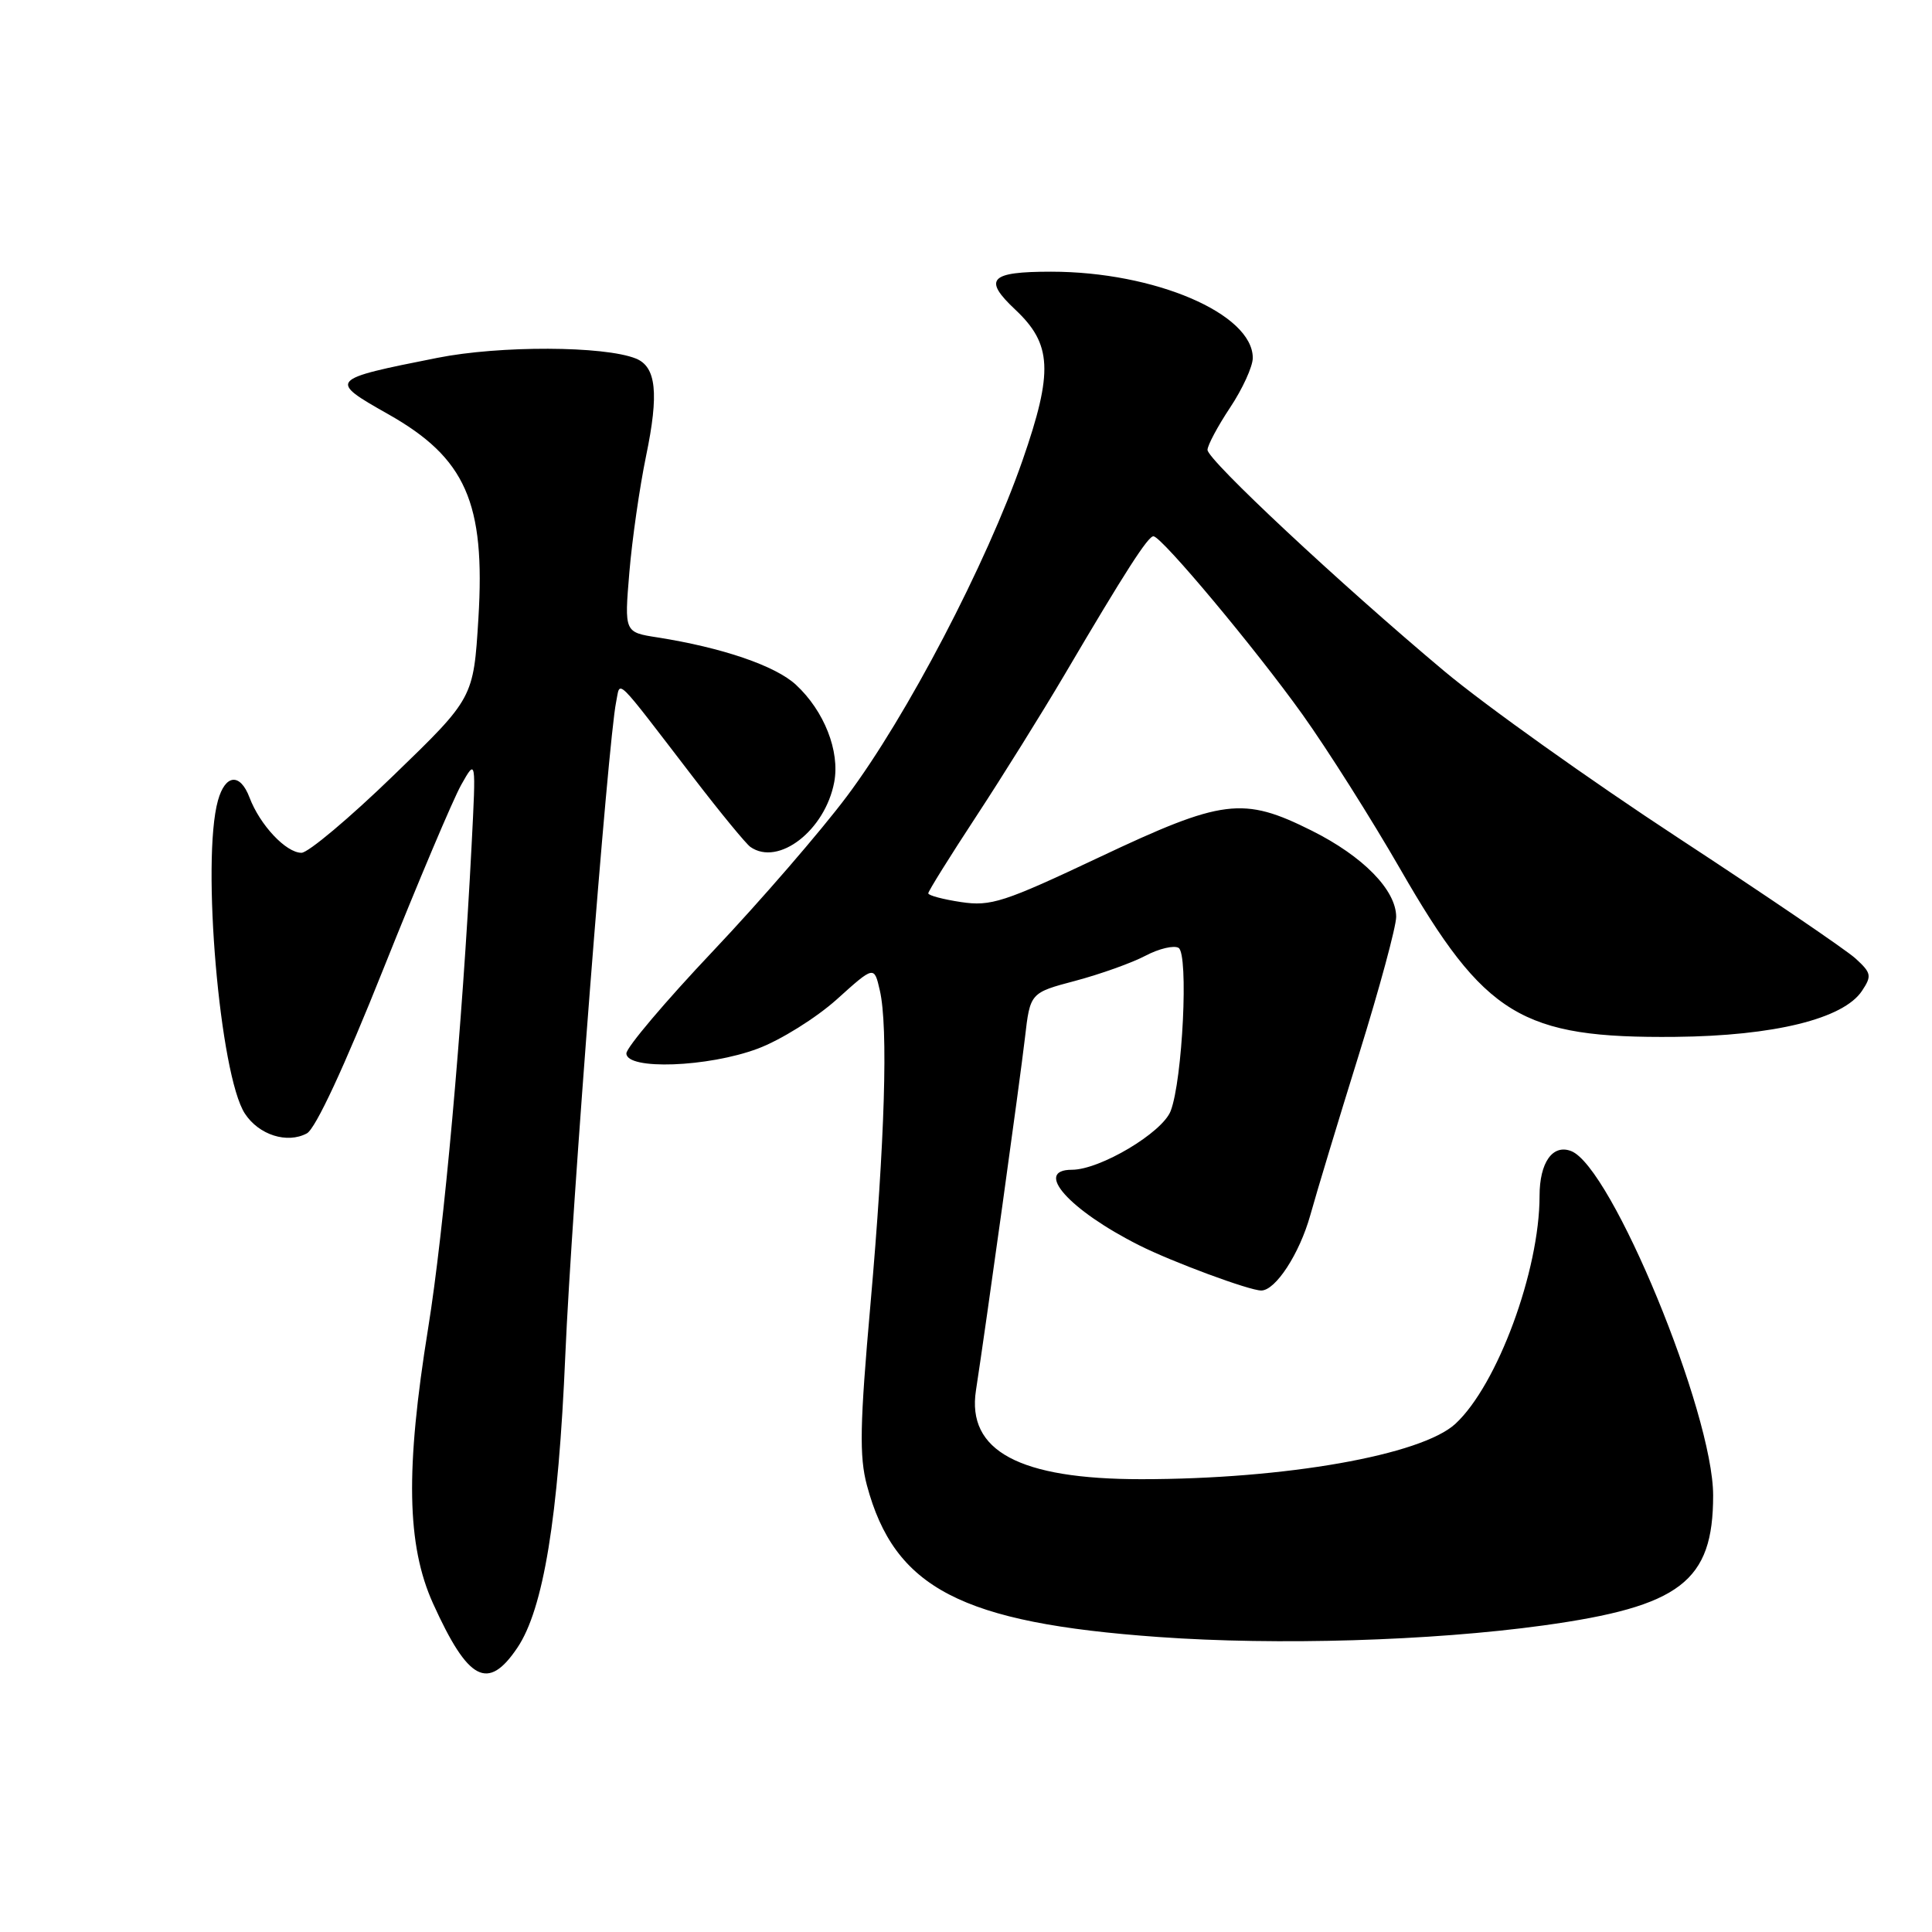 <?xml version="1.0" encoding="UTF-8" standalone="no"?>
<!DOCTYPE svg PUBLIC "-//W3C//DTD SVG 1.1//EN" "http://www.w3.org/Graphics/SVG/1.1/DTD/svg11.dtd" >
<svg xmlns="http://www.w3.org/2000/svg" xmlns:xlink="http://www.w3.org/1999/xlink" version="1.1" viewBox="0 0 256 256">
 <g >
 <path fill="currentColor"
d=" M 68.55 218.34 C 72.01 213.21 73.99 201.11 74.91 179.50 C 75.73 160.33 80.57 98.17 81.64 93.02 C 82.24 90.14 81.20 89.13 91.94 103.11 C 95.49 107.73 98.86 111.83 99.44 112.23 C 103.16 114.82 109.34 110.02 110.54 103.63 C 111.31 99.54 109.21 94.20 105.47 90.74 C 102.76 88.22 95.69 85.81 87.12 84.46 C 82.73 83.78 82.73 83.78 83.39 75.88 C 83.75 71.53 84.75 64.57 85.61 60.41 C 87.33 52.13 86.96 48.60 84.26 47.51 C 80.06 45.82 66.22 45.77 57.94 47.42 C 43.56 50.27 43.47 50.38 51.42 54.87 C 61.71 60.68 64.33 66.60 63.39 81.95 C 62.74 92.50 62.74 92.50 52.14 102.75 C 46.32 108.39 40.83 113.00 39.95 113.00 C 37.90 113.00 34.44 109.32 33.06 105.67 C 31.82 102.39 29.85 102.58 28.88 106.07 C 26.67 113.98 29.12 142.49 32.45 147.56 C 34.30 150.39 38.05 151.58 40.66 150.18 C 41.81 149.56 45.61 141.40 50.82 128.34 C 55.40 116.88 60.03 105.92 61.11 104.00 C 63.08 100.50 63.08 100.50 62.49 112.00 C 61.25 136.13 58.83 163.01 56.73 176.00 C 53.71 194.69 53.89 204.75 57.38 212.47 C 62.04 222.75 64.65 224.13 68.55 218.34 Z  M 204.50 215.38 C 222.67 212.87 227.00 209.56 227.00 198.15 C 227.00 187.21 213.54 154.57 208.18 152.52 C 205.73 151.58 204.00 154.04 204.00 158.46 C 204.00 168.38 198.40 183.53 192.85 188.66 C 188.34 192.82 170.29 196.00 151.22 196.00 C 135.06 196.00 128.08 192.25 129.32 184.23 C 130.63 175.74 135.17 143.06 135.81 137.52 C 136.50 131.55 136.50 131.55 142.50 129.96 C 145.80 129.08 149.98 127.59 151.78 126.64 C 153.58 125.69 155.56 125.23 156.17 125.60 C 157.51 126.43 156.70 143.10 155.12 147.21 C 154.01 150.09 145.76 155.00 142.03 155.00 C 136.91 155.00 141.67 160.34 150.95 165.01 C 155.34 167.22 165.55 171.00 167.12 171.00 C 169.02 171.00 172.19 166.13 173.62 161.02 C 174.46 157.98 177.37 148.38 180.08 139.67 C 182.79 130.96 185.00 122.78 185.00 121.49 C 185.00 117.94 180.61 113.46 173.80 110.06 C 164.71 105.52 162.04 105.85 145.66 113.59 C 133.02 119.56 131.30 120.12 127.35 119.53 C 124.96 119.17 123.00 118.65 123.00 118.37 C 123.00 118.09 125.86 113.50 129.35 108.18 C 132.84 102.86 138.08 94.45 141.00 89.50 C 149.12 75.70 152.15 70.99 152.85 71.06 C 154.00 71.18 166.33 85.93 172.56 94.64 C 175.89 99.30 181.74 108.55 185.56 115.19 C 196.74 134.63 201.58 137.59 222.00 137.39 C 235.07 137.26 244.26 135.00 246.72 131.30 C 248.05 129.30 247.97 128.92 245.84 126.98 C 244.55 125.82 233.98 118.63 222.35 111.01 C 210.72 103.39 196.77 93.45 191.35 88.91 C 177.57 77.36 160.00 60.94 160.00 59.61 C 160.01 59.00 161.35 56.48 163.00 54.00 C 164.65 51.52 165.99 48.57 166.00 47.44 C 166.01 41.57 152.99 36.00 139.27 36.00 C 131.15 36.00 130.22 36.98 134.52 41.02 C 139.40 45.60 139.58 49.23 135.49 61.00 C 130.74 74.65 120.14 94.95 112.22 105.51 C 108.77 110.12 100.79 119.35 94.47 126.03 C 88.16 132.70 83.00 138.80 83.00 139.58 C 83.00 141.81 93.82 141.42 100.41 138.95 C 103.43 137.82 108.14 134.88 110.87 132.43 C 115.83 127.96 115.83 127.96 116.58 131.23 C 117.71 136.11 117.25 151.15 115.34 172.84 C 113.93 188.74 113.85 192.99 114.87 196.81 C 118.52 210.44 127.36 215.04 153.50 216.91 C 169.23 218.04 189.62 217.43 204.50 215.38 Z "/>
</g>
</svg>